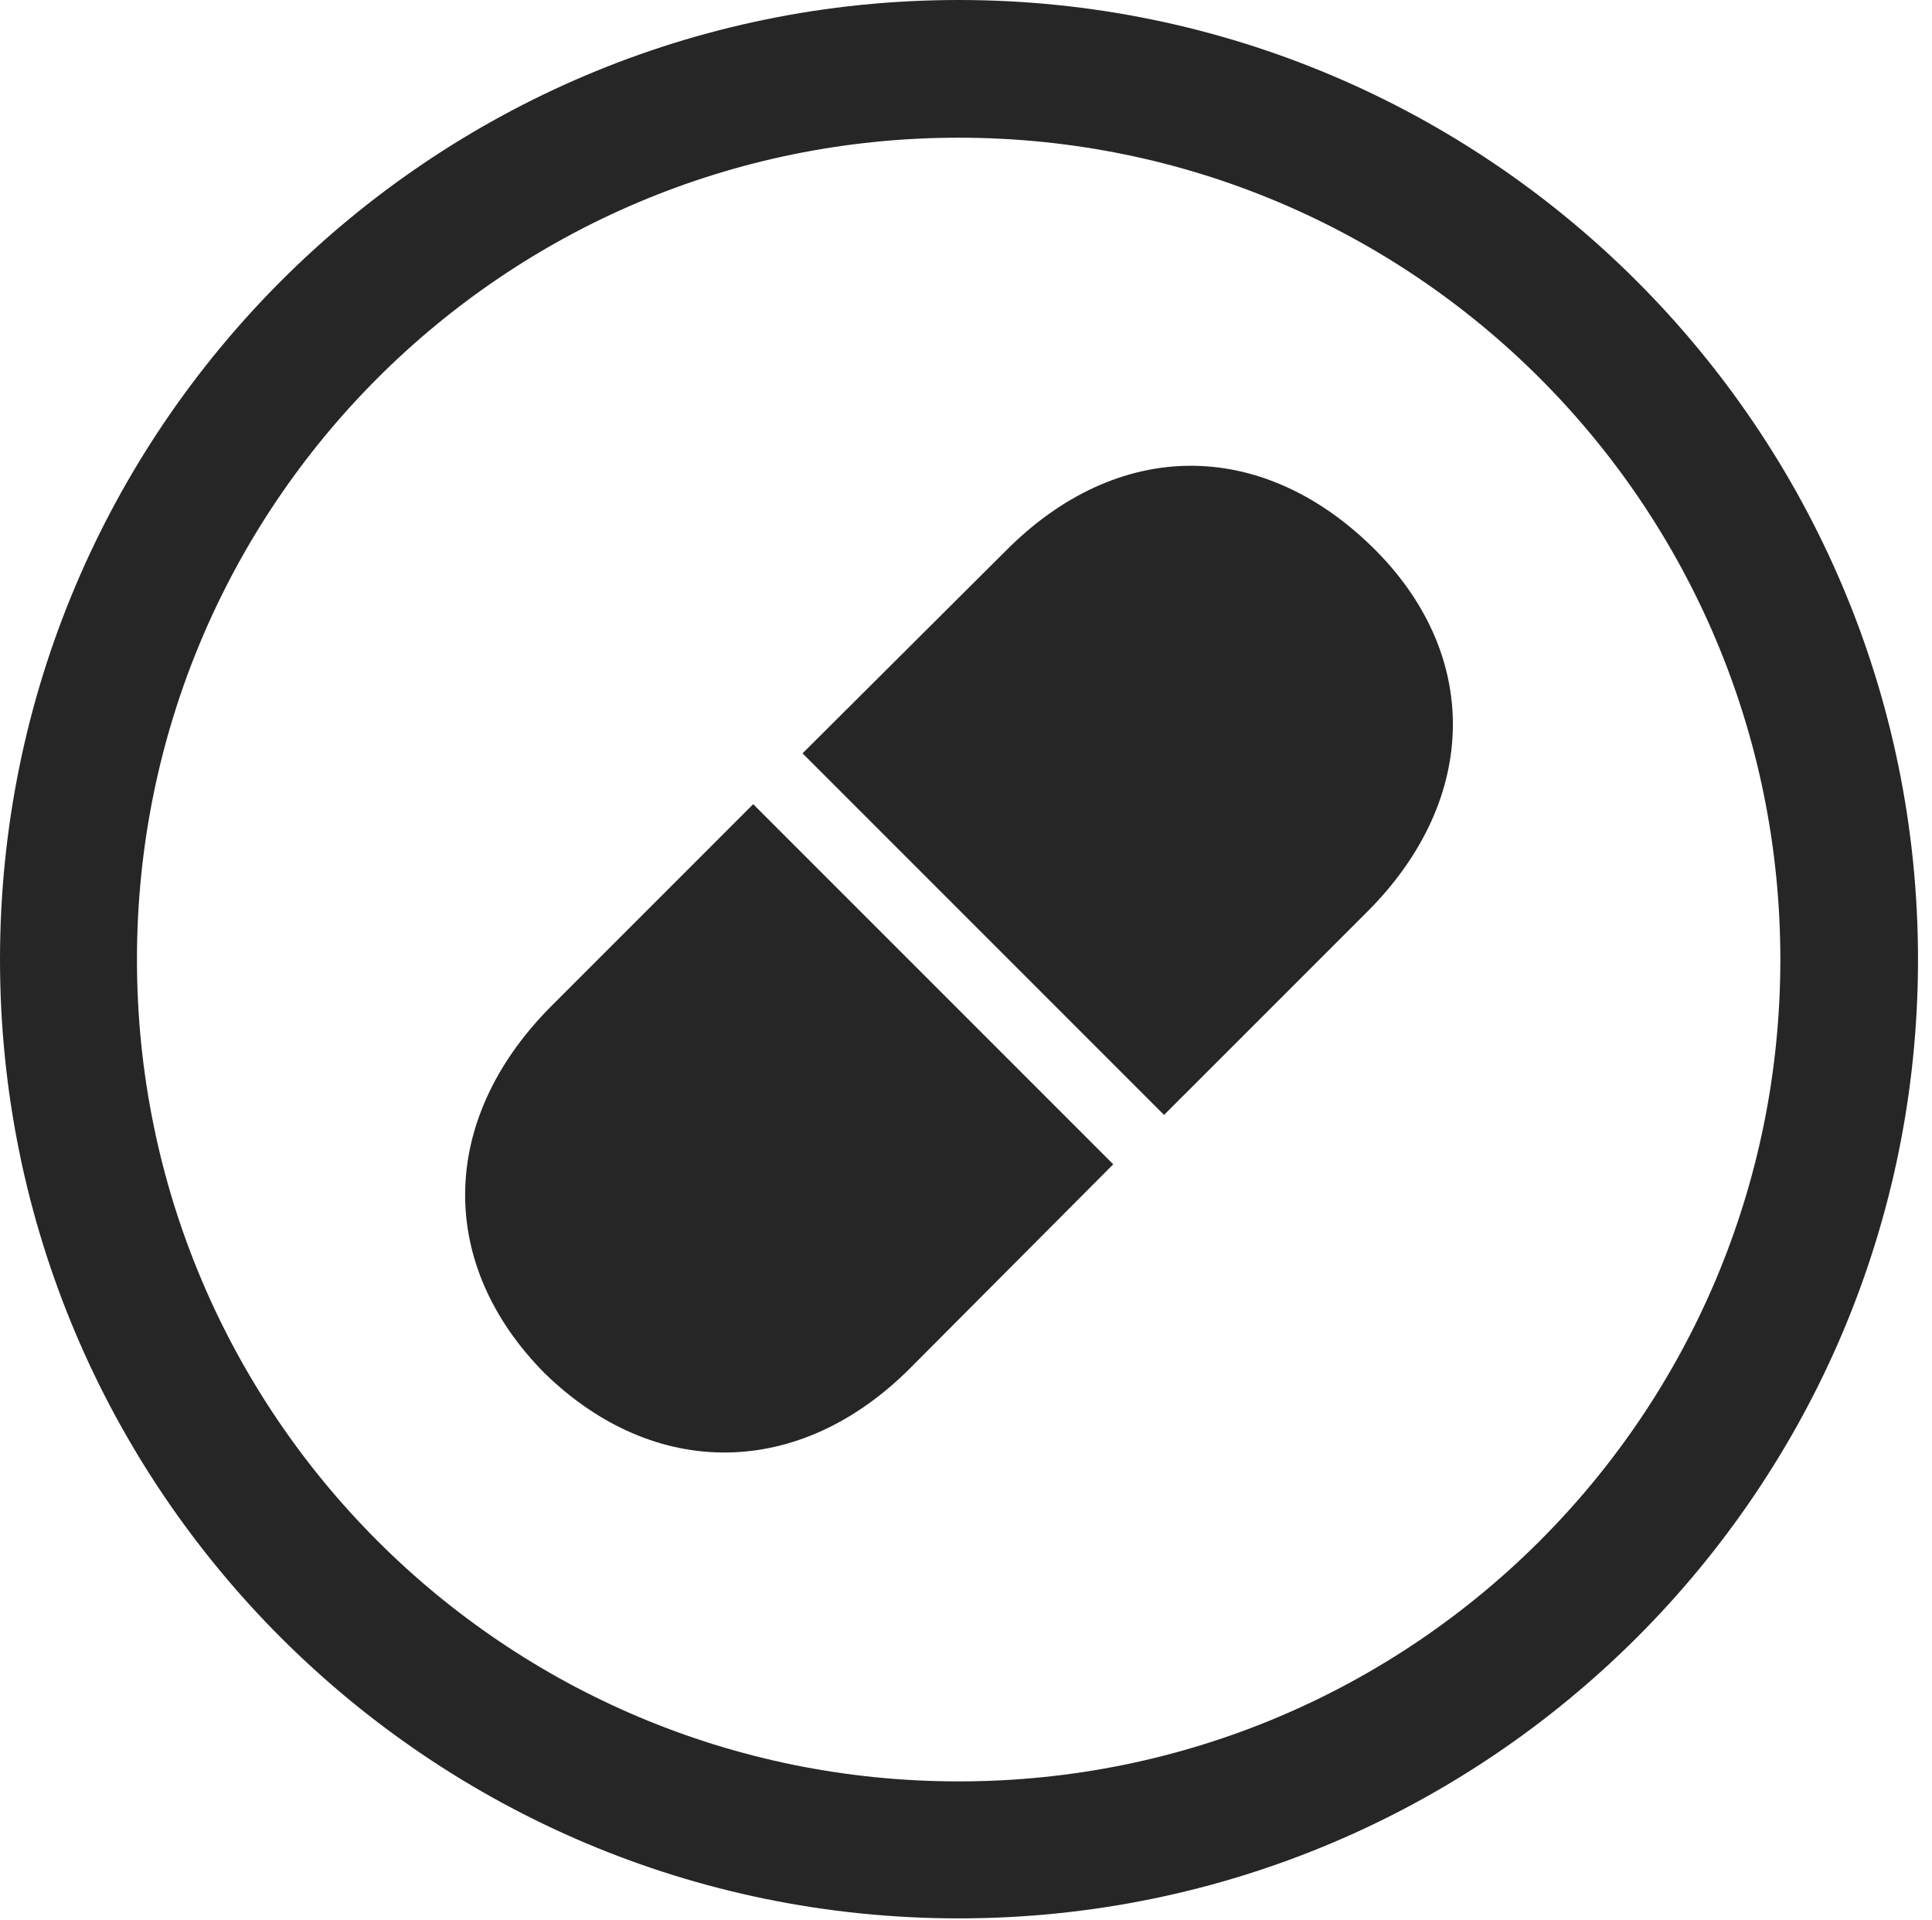 <?xml version="1.0" encoding="UTF-8"?>
<!--Generator: Apple Native CoreSVG 326-->
<!DOCTYPE svg
PUBLIC "-//W3C//DTD SVG 1.1//EN"
       "http://www.w3.org/Graphics/SVG/1.1/DTD/svg11.dtd">
<svg version="1.1" xmlns="http://www.w3.org/2000/svg" xmlns:xlink="http://www.w3.org/1999/xlink" viewBox="0 0 51.25 50.918">
 <g>
  <rect height="50.918" opacity="0" width="51.25" x="0" y="0"/>
  <path d="M25.43 50.879C39.473 50.879 50.879 39.492 50.879 25.449C50.879 11.406 39.473 0 25.43 0C11.387 0 0 11.406 0 25.449C0 39.492 11.387 50.879 25.43 50.879ZM25.43 47.246C13.379 47.246 3.633 37.5 3.633 25.449C3.633 13.398 13.379 3.652 25.43 3.652C37.48 3.652 47.227 13.398 47.227 25.449C47.227 37.5 37.48 47.246 25.43 47.246Z" fill="black" fill-opacity="0.85"/>
  <path d="M36.387 14.492C33.438 11.621 29.648 11.621 26.68 14.609L21.289 19.98L30.879 29.57L36.27 24.18C39.258 21.191 39.297 17.324 36.387 14.492ZM14.453 36.426C17.363 39.258 21.211 39.238 24.16 36.27L29.531 30.879L19.98 21.328L14.59 26.719C11.621 29.727 11.602 33.555 14.453 36.426Z" fill="black" fill-opacity="0.85"/>
 </g>
</svg>
